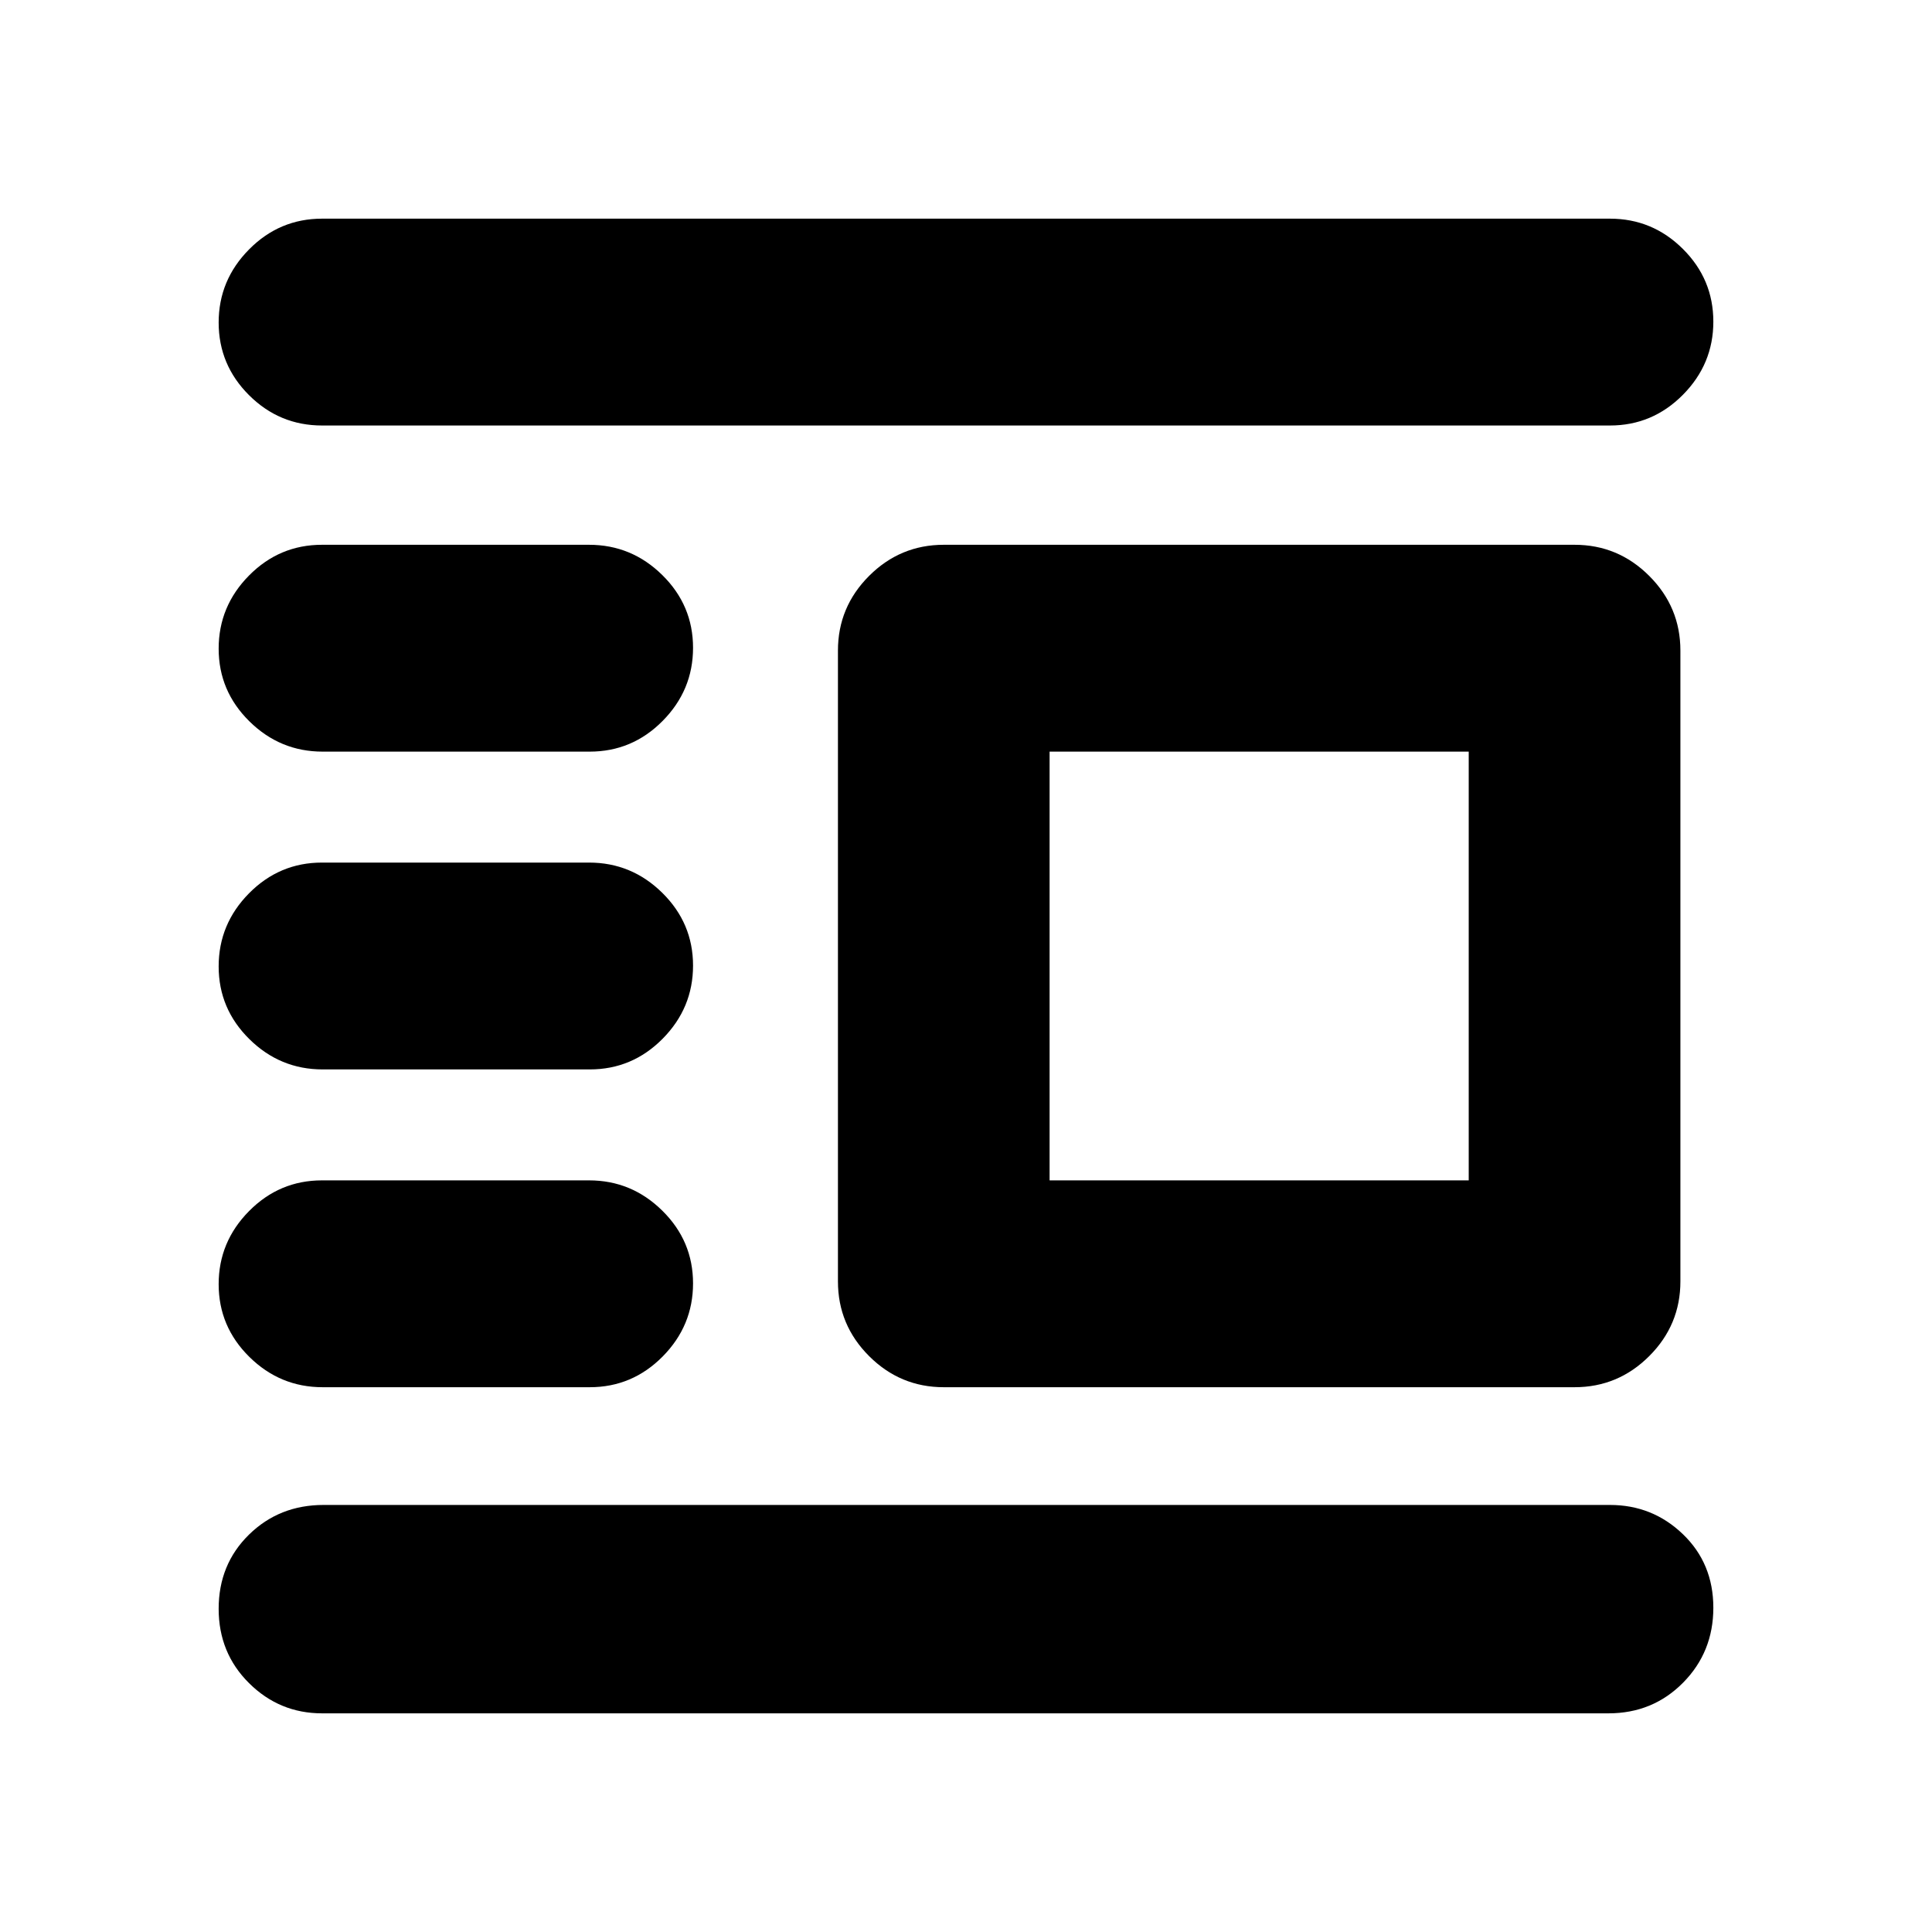 <svg xmlns="http://www.w3.org/2000/svg" height="20" viewBox="0 -960 960 960" width="20"><path d="M468.96-270.7q-21.64 0-37.12-15.47-15.47-15.47-15.47-37.11v-313.44q0-21.64 15.47-37.11 15.48-15.47 37.12-15.47h313.43q21.64 0 37.11 15.47 15.48 15.47 15.48 37.11v313.44q0 21.64-15.48 37.11-15.47 15.47-37.11 15.47H468.96Zm52.58-102.78H729.8v-213.04H521.54v213.04Zm-361.5 264.83q-21.16 0-36.27-14.99-15.12-14.98-15.12-36.95 0-22.08 15.05-36.84 15.05-14.77 37.1-14.77h639.16q21.16 0 36.27 14.53 15.12 14.53 15.12 36.55 0 22.03-15.05 37.25-15.05 15.22-37.1 15.22H160.04Zm.28-162.05q-21.14 0-36.4-15.05-15.27-15.05-15.27-36.13 0-21.07 15.1-36.33 15.1-15.27 36.24-15.27H292.7q21.14 0 36.4 15.06 15.27 15.05 15.27 36.12 0 21.07-15.1 36.34-15.1 15.26-36.24 15.26H160.32Zm0-157.91q-21.14 0-36.4-15.05-15.27-15.06-15.27-36.13t15.1-36.34q15.1-15.26 36.24-15.26H292.7q21.14 0 36.4 15.05 15.27 15.06 15.27 36.13t-15.1 36.34q-15.1 15.26-36.24 15.26H160.32Zm0-157.91q-21.14 0-36.4-15.06-15.27-15.05-15.27-36.12 0-21.07 15.1-36.34 15.1-15.26 36.24-15.26H292.7q21.14 0 36.4 15.05 15.27 15.05 15.27 36.13 0 21.07-15.1 36.33-15.1 15.27-36.24 15.27H160.32Zm-.28-162.05q-21.16 0-36.27-15.05-15.12-15.05-15.12-36.13 0-21.07 15.12-36.33 15.11-15.27 36.27-15.27h639.92q21.16 0 36.27 15.06 15.12 15.05 15.12 36.12 0 21.07-15.12 36.34-15.11 15.26-36.27 15.26H160.04Z"/></svg>